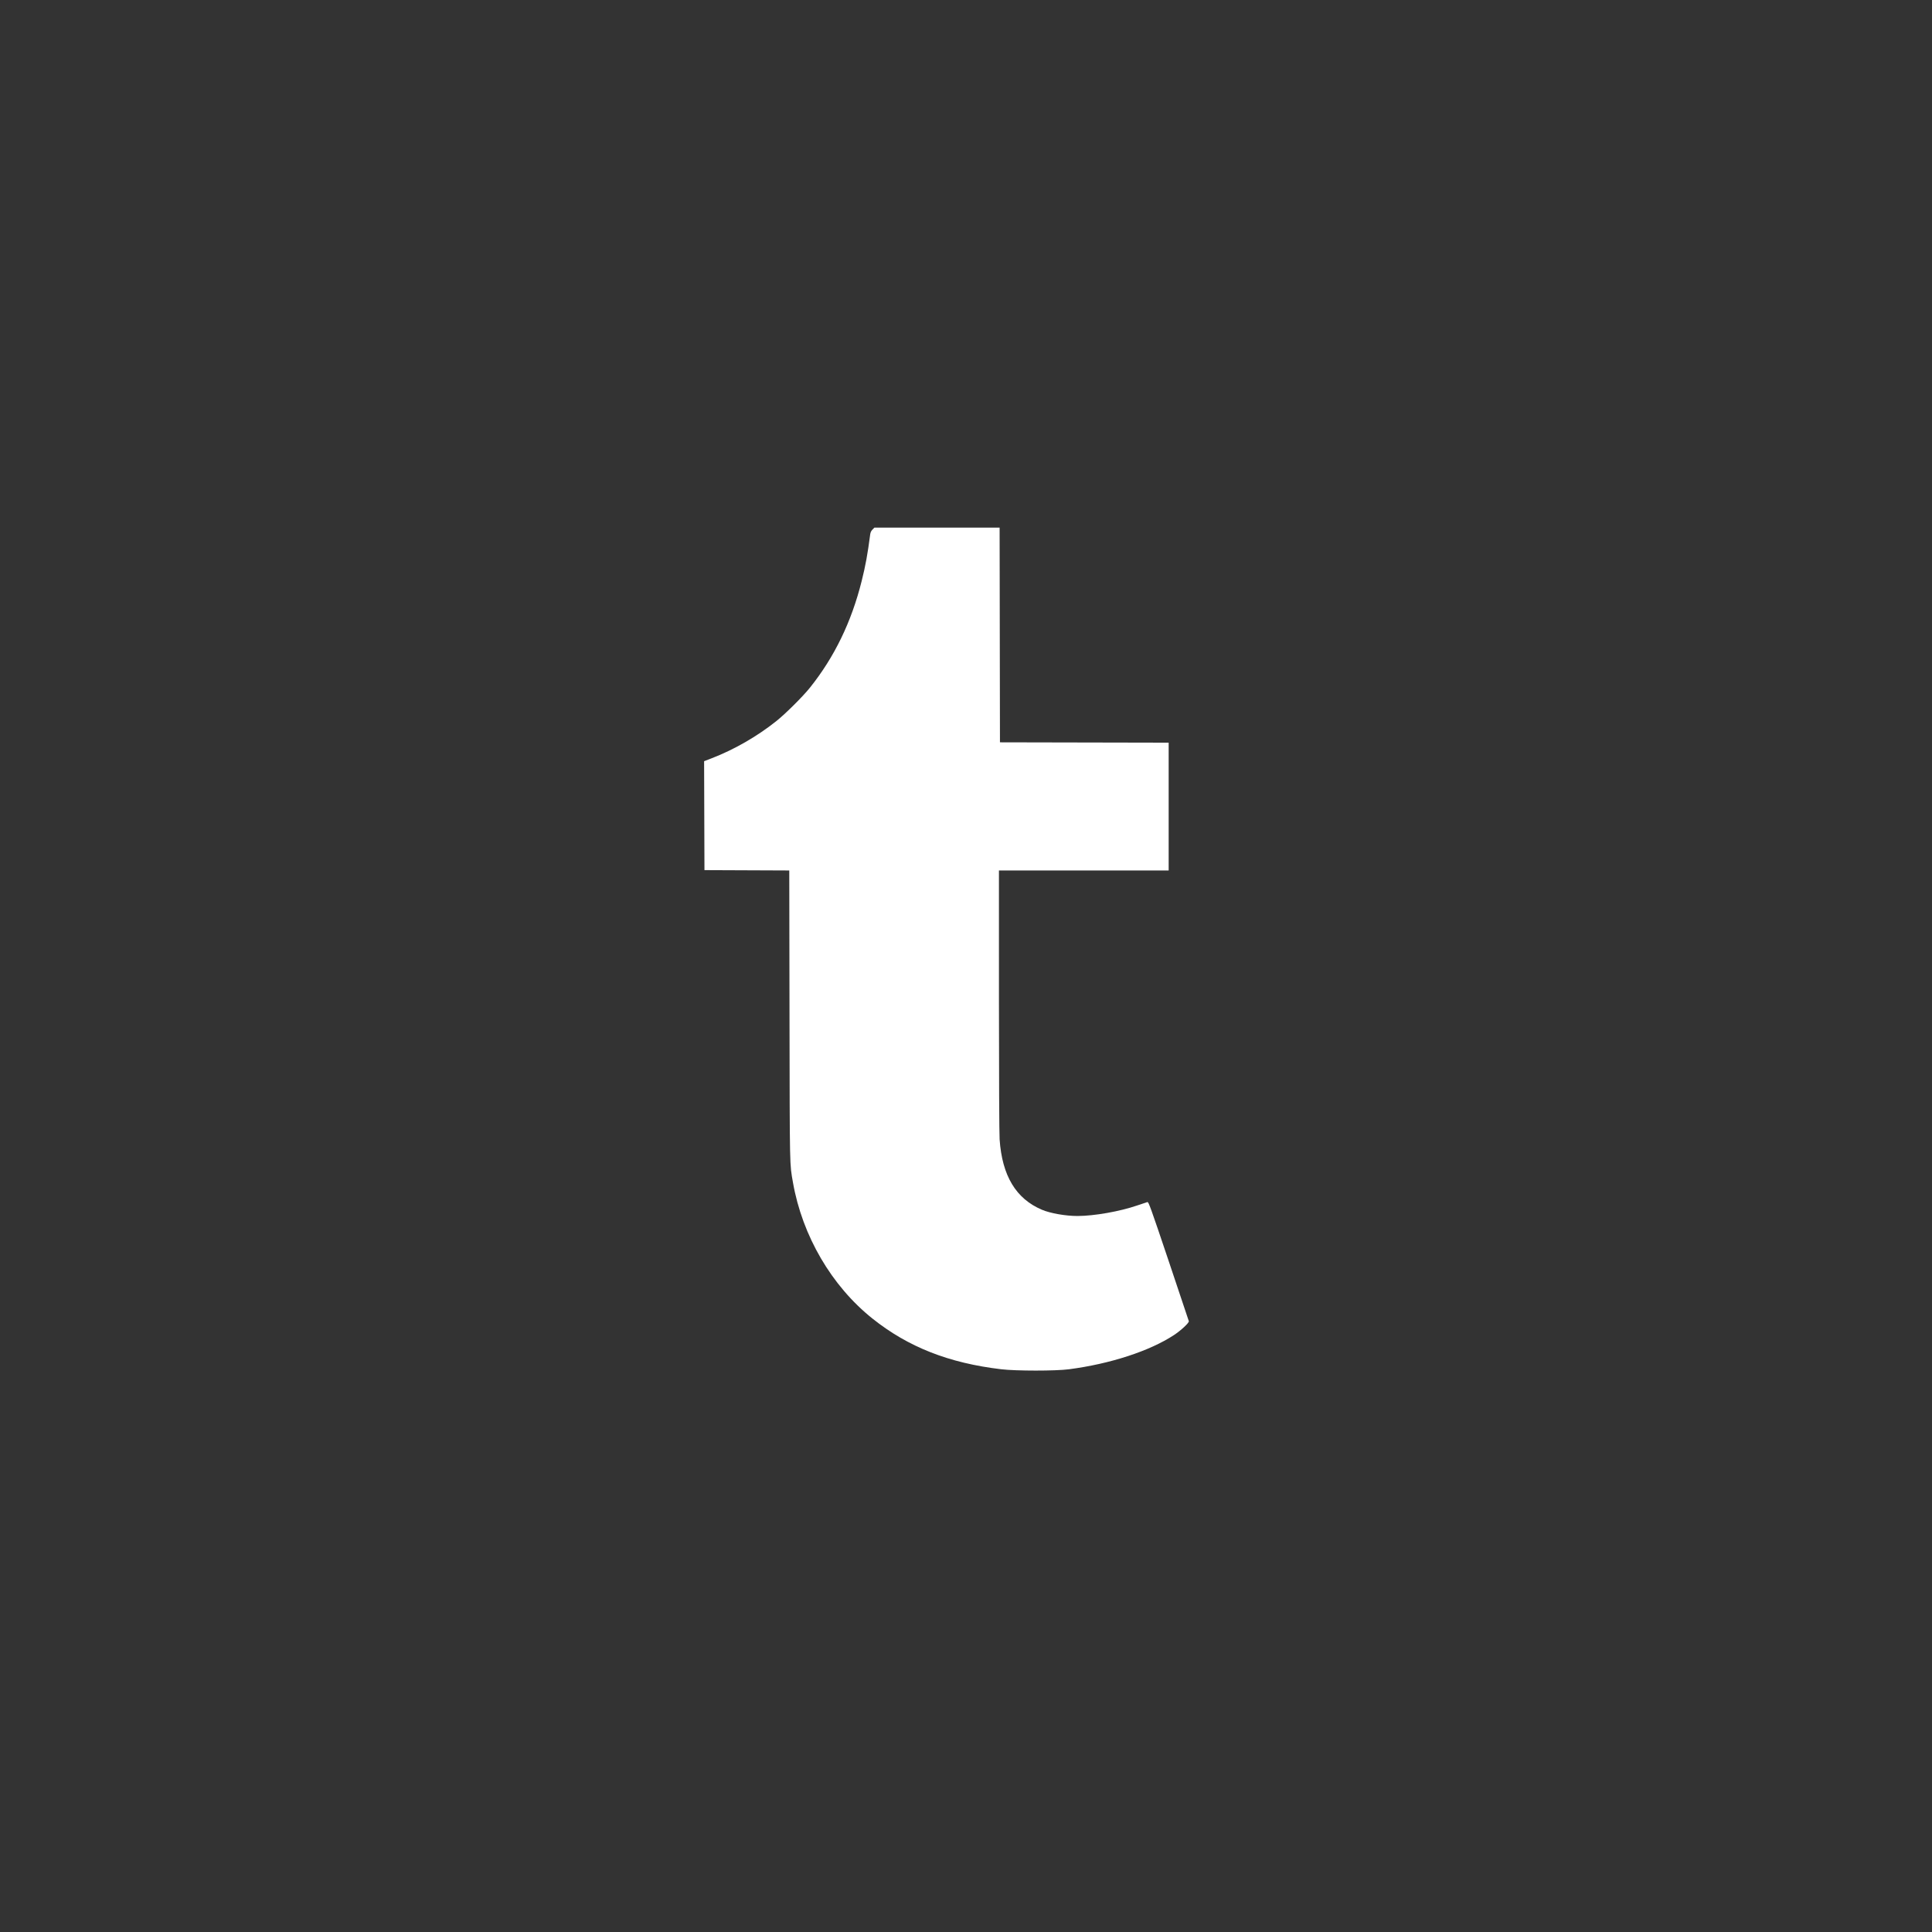 <svg xmlns="http://www.w3.org/2000/svg" width="60" height="60" viewBox="0 0 60 60"><rect x="0" y="0" width="60" height="60" fill="#333333" stroke="none"/><rect width="60" height="60" x="0" y="0" fill="transparent" rx="4.8"/><g width="30" height="30" fill="#FFF" viewBox="0 0 30 30"><path fill="#fff" fill-rule="evenodd" stroke="none" d="M 576.009 68.837 C 574.078 70.768, 572.987 73.085, 572.596 76.087 C 568.767 105.446, 565.713 122.142, 559.993 145 C 544.851 205.502, 519.771 257.235, 483.637 302.500 C 473.162 315.623, 447.291 341.361, 433.684 352.196 C 405.234 374.853, 371.565 394.206, 338.244 407.056 L 326.988 411.397 327.244 491.949 L 327.500 572.500 390.213 572.758 L 452.927 573.015 453.281 787.758 C 453.660 1017.415, 453.425 1006.105, 458.403 1034.500 C 472.231 1113.371, 515.560 1187.514, 576 1235.724 C 628.756 1277.805, 688.943 1301.480, 766.500 1310.658 C 788.377 1313.247, 846.750 1313.252, 866.500 1310.668 C 927.761 1302.650, 985.961 1283.676, 1021.966 1259.982 C 1032.213 1253.239, 1044.352 1241.915, 1043.826 1239.589 C 1043.647 1238.796, 1030.225 1198.717, 1014 1150.525 C 986.918 1070.086, 984.336 1062.945, 982.500 1063.417 C 981.400 1063.699, 974.650 1065.946, 967.500 1068.410 C 941.857 1077.247, 903.826 1083.958, 879.211 1083.989 C 861.759 1084.012, 839.032 1080.033, 826.650 1074.788 C 788.106 1058.460, 767.672 1024.475, 763.991 970.576 C 763.429 962.347, 763.023 876.843, 763.015 764.750 L 763 573 888.500 573 L 1014 573 1014 478.504 L 1014 384.008 889.250 383.754 L 764.500 383.500 764.247 224.750 L 763.994 66 671.420 66 L 578.846 66 576.009 68.837" transform="translate(15, 15) scale(0.021) translate(0 0)"/></g></svg>